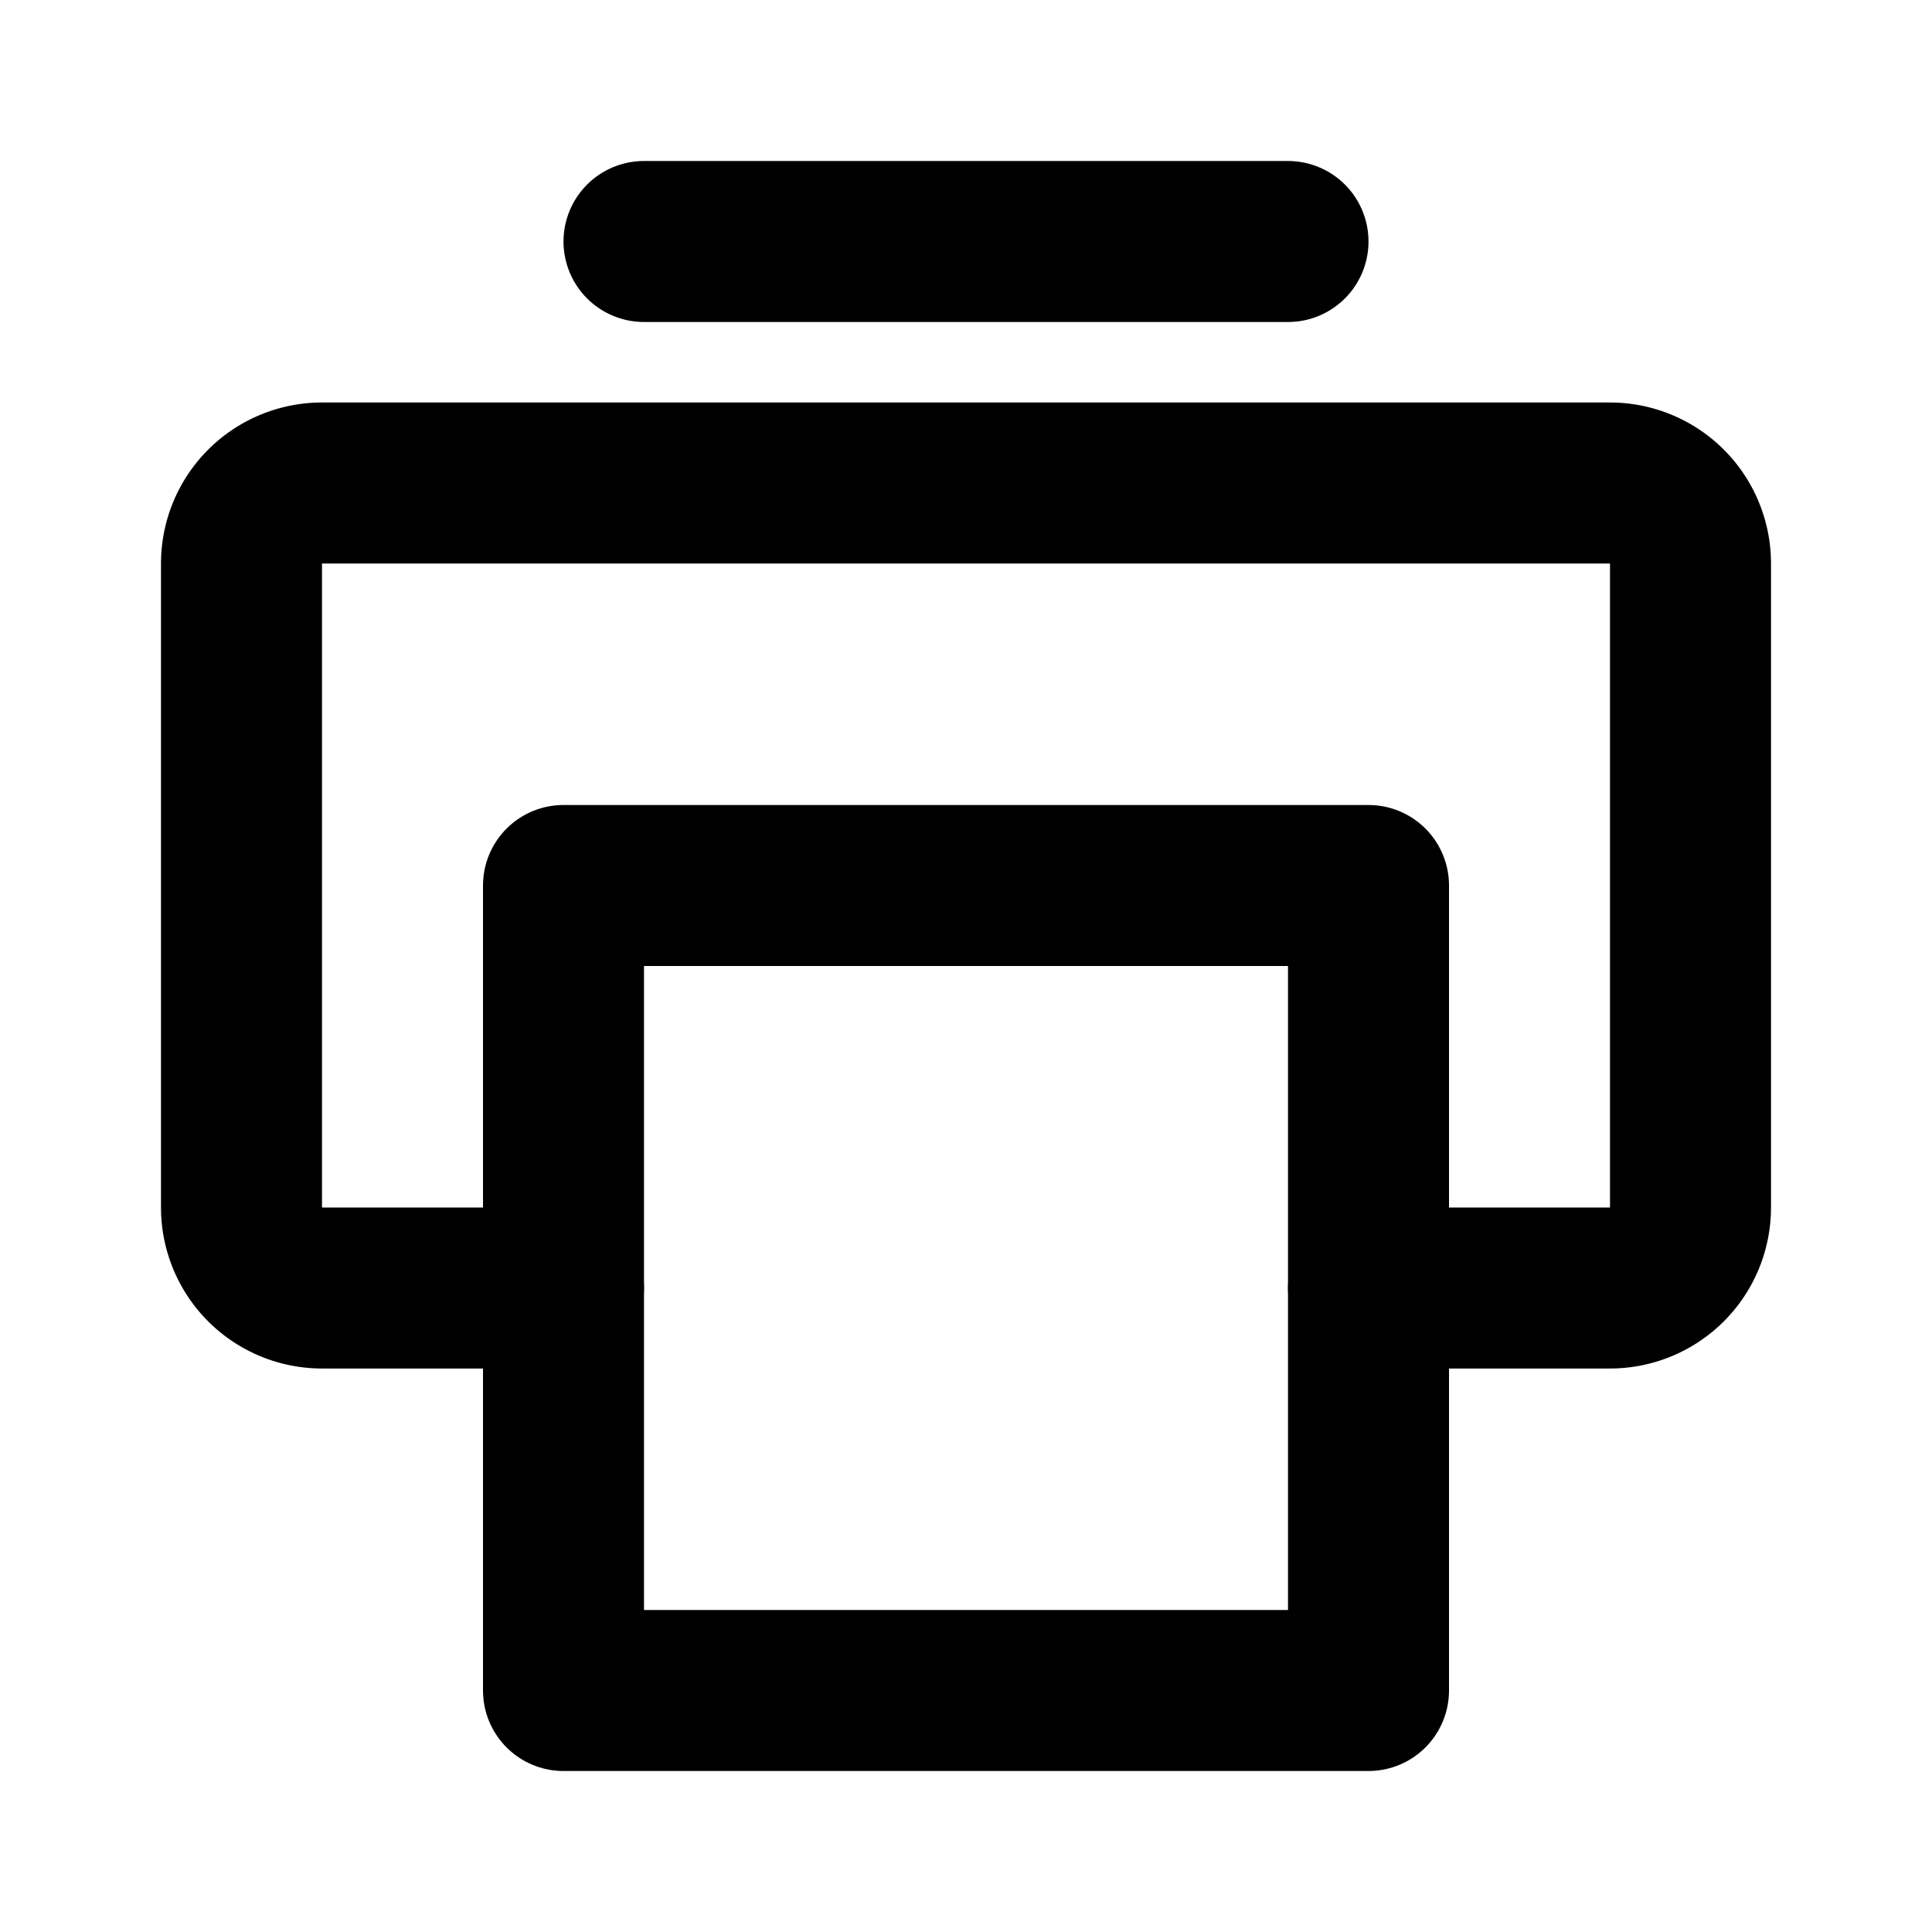 <svg class="icon line" width="48" height="48" id="print-alt8" xmlns="http://www.w3.org/2000/svg" viewBox="0 0 24 24"><path d="M17,16h3a1,1,0,0,0,1-1V7a1,1,0,0,0-1-1H4A1,1,0,0,0,3,7v8a1,1,0,0,0,1,1H7" style="fill: none; stroke: rgb(0, 0, 0); stroke-linecap: round; stroke-linejoin: round; stroke-width: 2;"></path><line x1="8" y1="3" x2="16" y2="3" style="fill: none; stroke: rgb(0, 0, 0); stroke-linecap: round; stroke-linejoin: round; stroke-width: 2;"></line><rect x="7" y="11" width="10" height="10" style="fill: none; stroke: rgb(0, 0, 0); stroke-linecap: round; stroke-linejoin: round; stroke-width: 2;"></rect></svg>